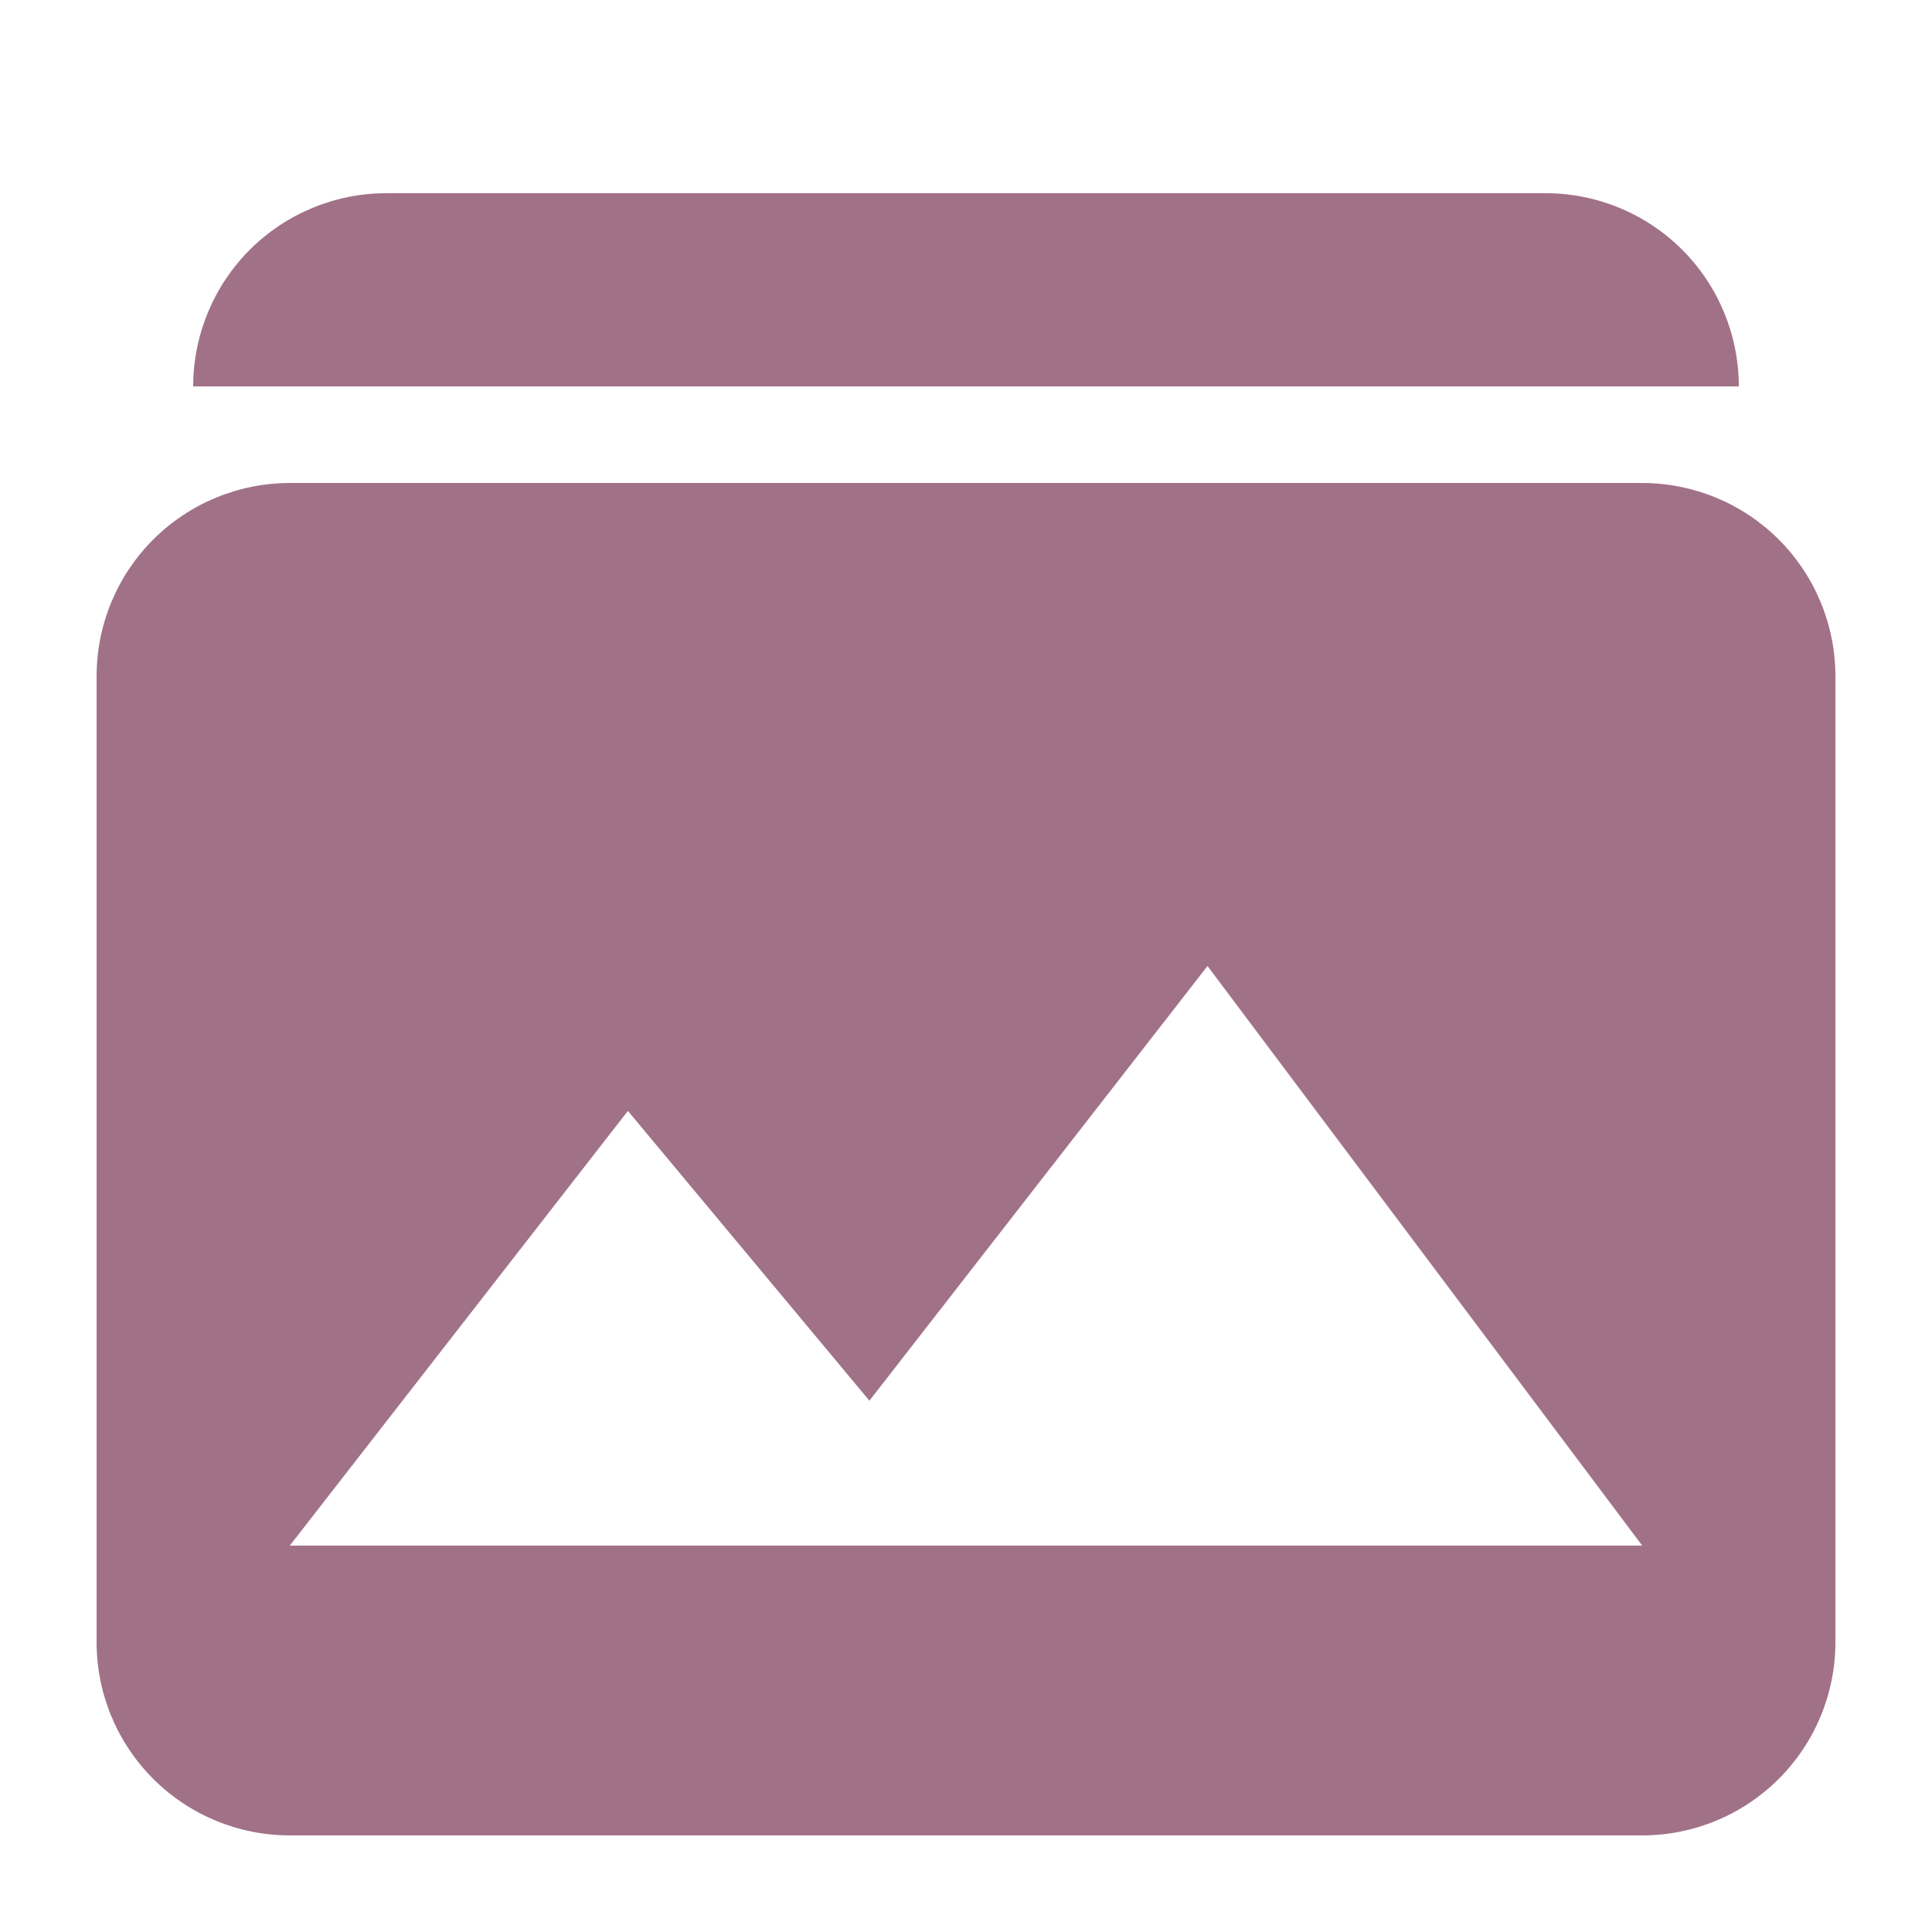 <svg width="70" height="70" viewBox="0 0 70 70" fill="none" xmlns="http://www.w3.org/2000/svg">
<path d="M10.5 17.5C8.643 17.5 6.863 18.238 5.55 19.55C4.237 20.863 3.5 22.643 3.5 24.5V59.5C3.5 61.356 4.237 63.137 5.55 64.45C6.863 65.763 8.643 66.5 10.5 66.5H59.5C61.356 66.5 63.137 65.763 64.45 64.45C65.763 63.137 66.5 61.356 66.5 59.5V24.5C66.5 22.643 65.763 20.863 64.45 19.55C63.137 18.238 61.356 17.5 59.5 17.5H10.5ZM10.5 56L22.75 40.25L31.5 50.75L43.75 35L59.5 56H10.5ZM56 7C57.856 7 59.637 7.737 60.95 9.05C62.263 10.363 63 12.143 63 14H7C7 12.143 7.737 10.363 9.05 9.05C10.363 7.737 12.143 7 14 7H56Z" fill="#A17188"/>
</svg>
